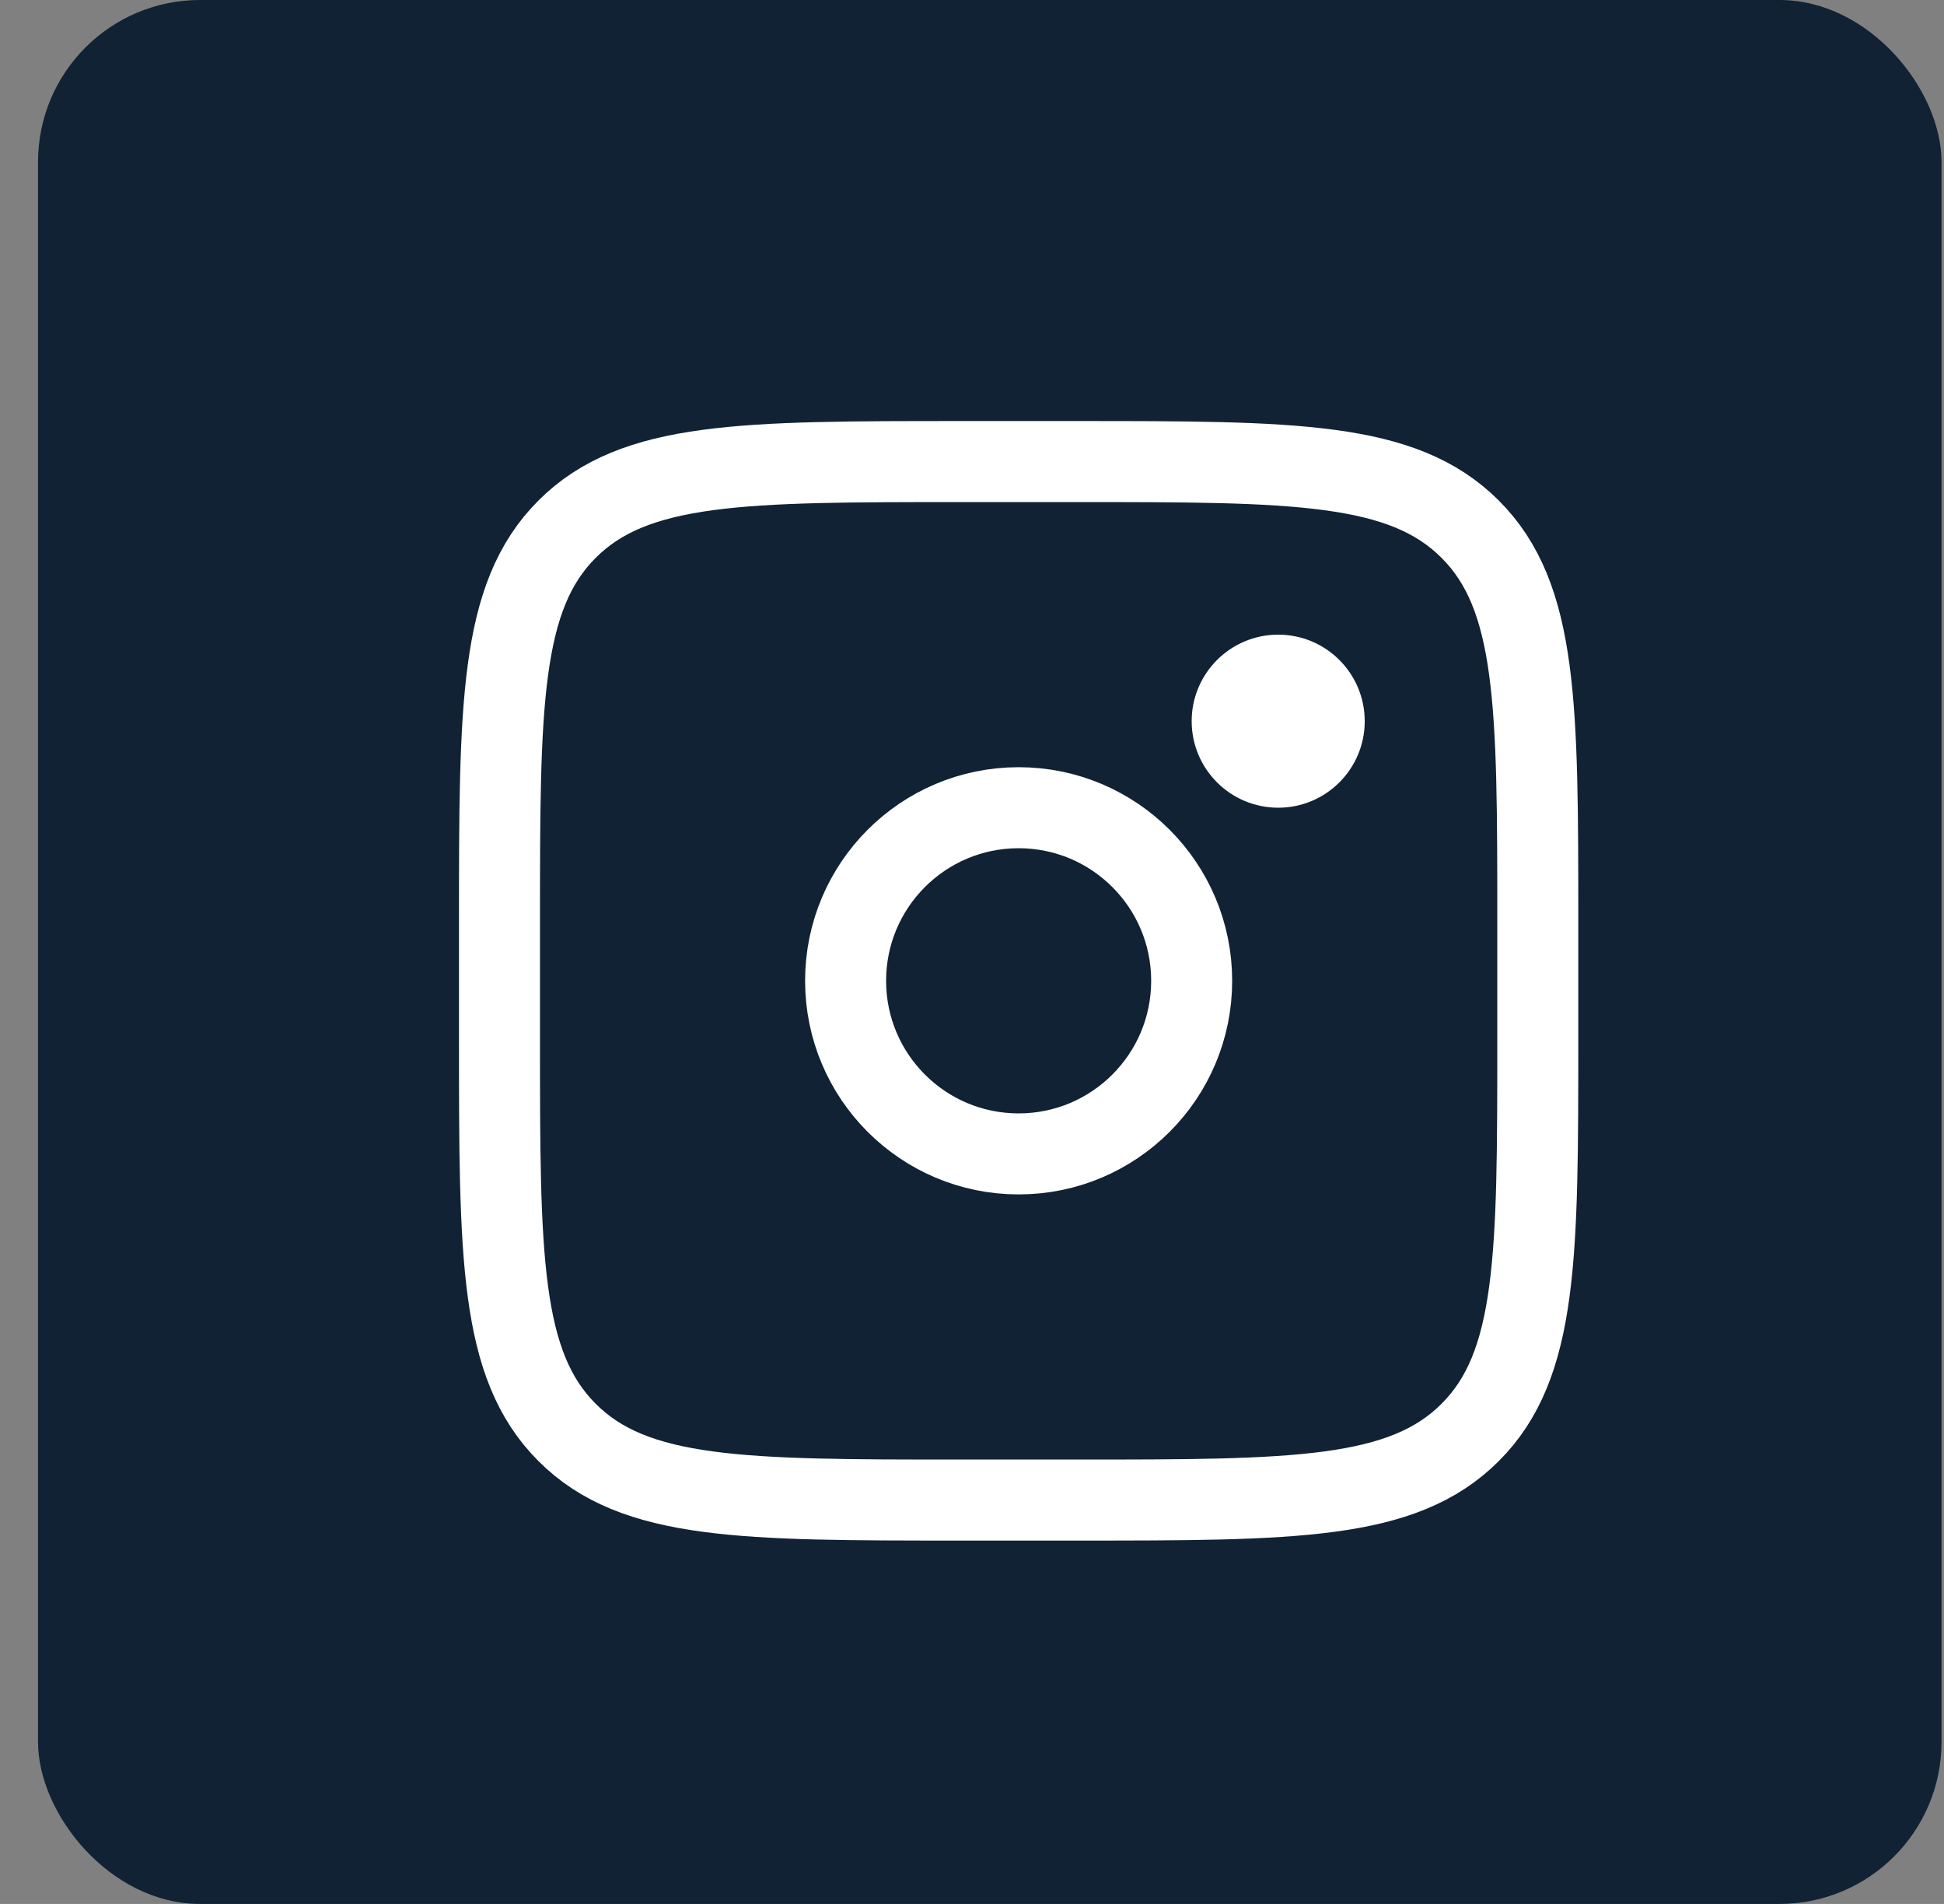 <svg width="48" height="47" viewBox="0 0 48 47" fill="none" xmlns="http://www.w3.org/2000/svg">
<rect x="0" y="0" width="48" height="47" fill="#808080" stroke="none"/>
<rect x="0.939" width="47" height="47" rx="4" fill="#102233"/>
<path d="M12.333 22.788C12.333 17.417 12.333 14.731 14.002 13.063C15.67 11.394 18.356 11.394 23.727 11.394H26.576C31.947 11.394 34.633 11.394 36.3 13.063C37.97 14.731 37.97 17.417 37.97 22.788V25.637C37.97 31.007 37.97 33.693 36.3 35.361C34.633 37.03 31.947 37.03 26.576 37.03H23.727C18.356 37.03 15.67 37.03 14.002 35.361C12.333 33.693 12.333 31.007 12.333 25.637V22.788Z" stroke="white" stroke-width="2"/>
<path d="M31.561 19.939C32.74 19.939 33.697 18.983 33.697 17.803C33.697 16.623 32.74 15.667 31.561 15.667C30.381 15.667 29.424 16.623 29.424 17.803C29.424 18.983 30.381 19.939 31.561 19.939Z" fill="white"/>
<path d="M25.151 28.485C27.511 28.485 29.424 26.572 29.424 24.212C29.424 21.852 27.511 19.939 25.151 19.939C22.792 19.939 20.879 21.852 20.879 24.212C20.879 26.572 22.792 28.485 25.151 28.485Z" stroke="white" stroke-width="2"/>
</svg>
